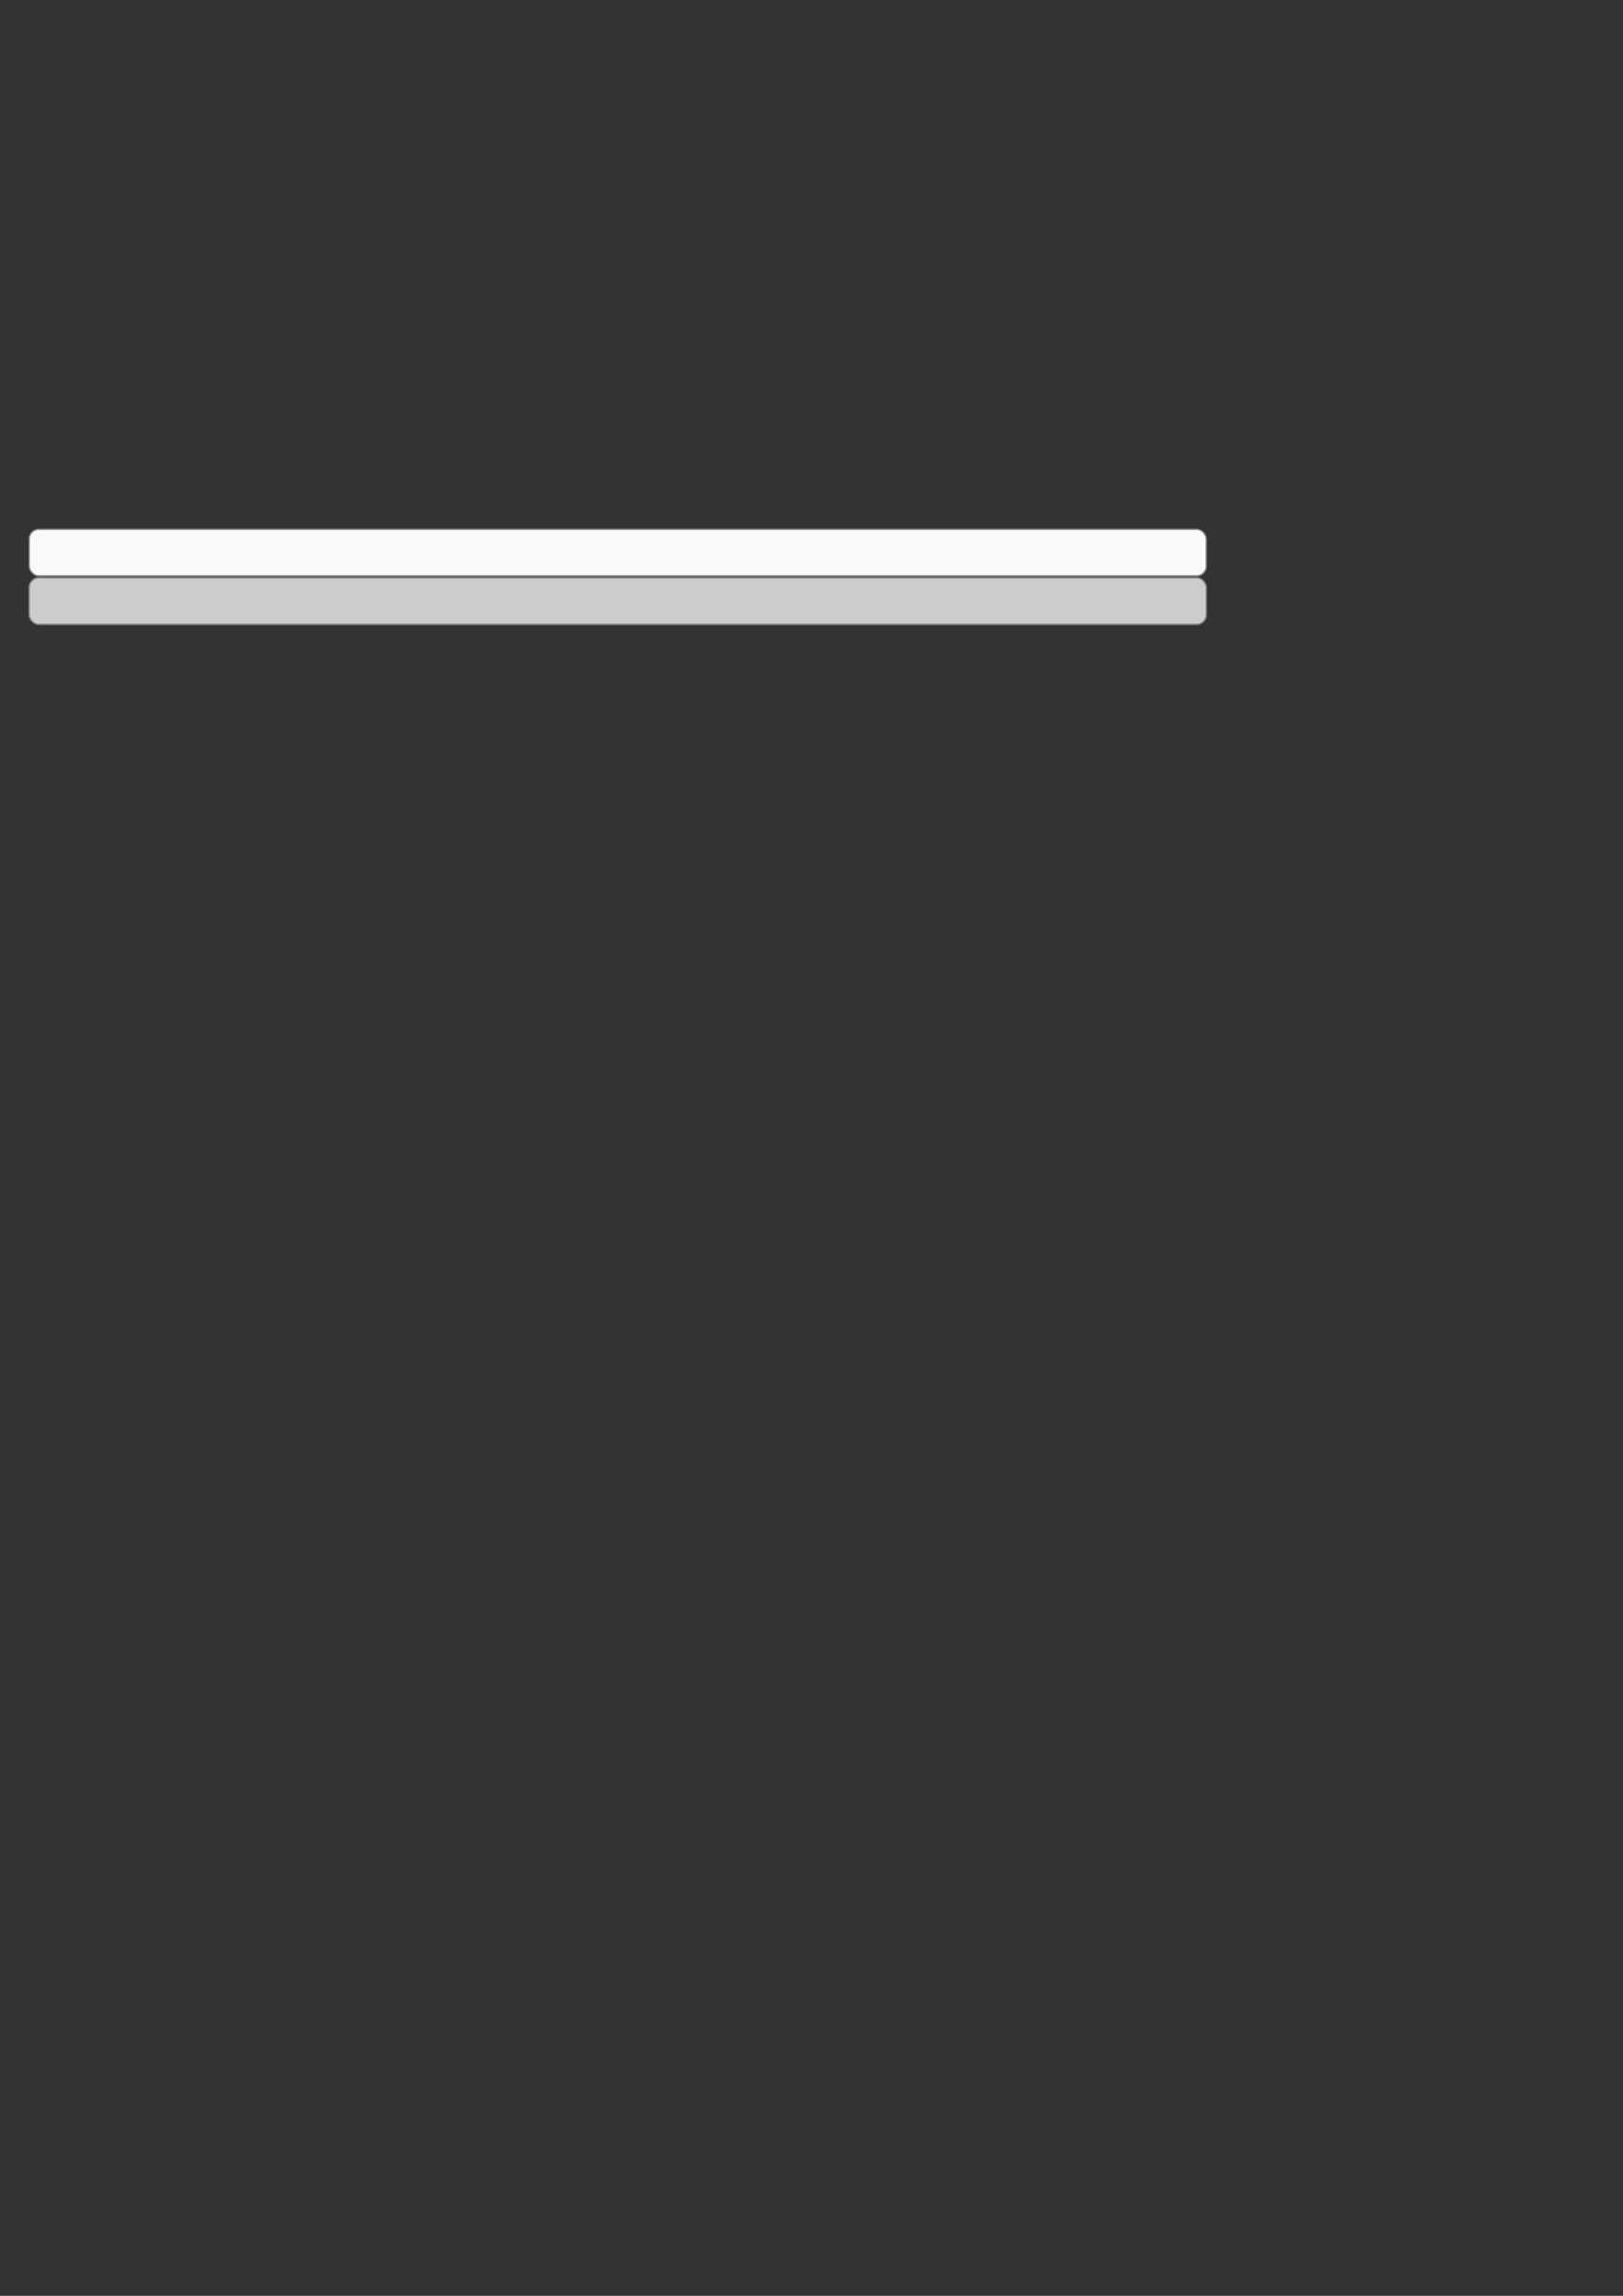 <?xml version="1.0" encoding="UTF-8" standalone="no"?>
<!-- Created with Inkscape (http://www.inkscape.org/) -->

<svg
   xmlns:dc="http://purl.org/dc/elements/1.1/"
   xmlns:cc="http://creativecommons.org/ns#"
   xmlns:rdf="http://www.w3.org/1999/02/22-rdf-syntax-ns#"
   xmlns:svg="http://www.w3.org/2000/svg"
   xmlns="http://www.w3.org/2000/svg"
   xmlns:sodipodi="http://sodipodi.sourceforge.net/DTD/sodipodi-0.dtd"
   xmlns:inkscape="http://www.inkscape.org/namespaces/inkscape"
   width="744.094"
   height="1052.362"
   id="svg2"
   version="1.1"
   inkscape:version="0.48.4 r9939"
   sodipodi:docname="button.svg">
  <rect width="100%" height="100%" fill="#333333" stroke="none"/>
  <defs
     id="defs4" />
  <sodipodi:namedview
     id="base"
     pagecolor="#ffffff"
     bordercolor="#666666"
     borderopacity="1.0"
     inkscape:pageopacity="0.0"
     inkscape:pageshadow="2"
     inkscape:zoom="5.6568542"
     inkscape:cx="88.041983"
     inkscape:cy="764.54219"
     inkscape:document-units="px"
     inkscape:current-layer="layer1"
     showgrid="false"
     inkscape:window-width="1280"
     inkscape:window-height="977"
     inkscape:window-x="-4"
     inkscape:window-y="151"
     inkscape:window-maximized="1" />
  <g
     inkscape:label="Layer 1"
     inkscape:groupmode="layer"
     id="layer1">
    <rect
       style="fill:#f9f9f9;fill-rule:evenodd;stroke:#868686;stroke-width:0.645px;stroke-linecap:butt;stroke-linejoin:miter;stroke-opacity:1"
       id="rect2987"
       width="539.641"
       height="21.355"
       x="13.394"
       y="242.613"
       ry="4.419"
       inkscape:export-filename="C:\Users\Alexandr.Akimov\Documents\SVN\GCode\aga\trunk\controls\button\theme\button.png"
       inkscape:export-xdpi="90"
       inkscape:export-ydpi="90" />
    <rect
       inkscape:export-ydpi="90"
       inkscape:export-xdpi="90"
       inkscape:export-filename="C:\Users\Alexandr.Akimov\Documents\SVN\GCode\aga\trunk\controls\button\theme\button.png"
       ry="4.419"
       y="264.846"
       x="13.394"
       height="21.355"
       width="539.641"
       id="rect3757"
       style="fill:#cccccc;fill-rule:evenodd;stroke:#868686;stroke-width:0.645px;stroke-linecap:butt;stroke-linejoin:miter;stroke-opacity:1" />
  </g>
</svg>
